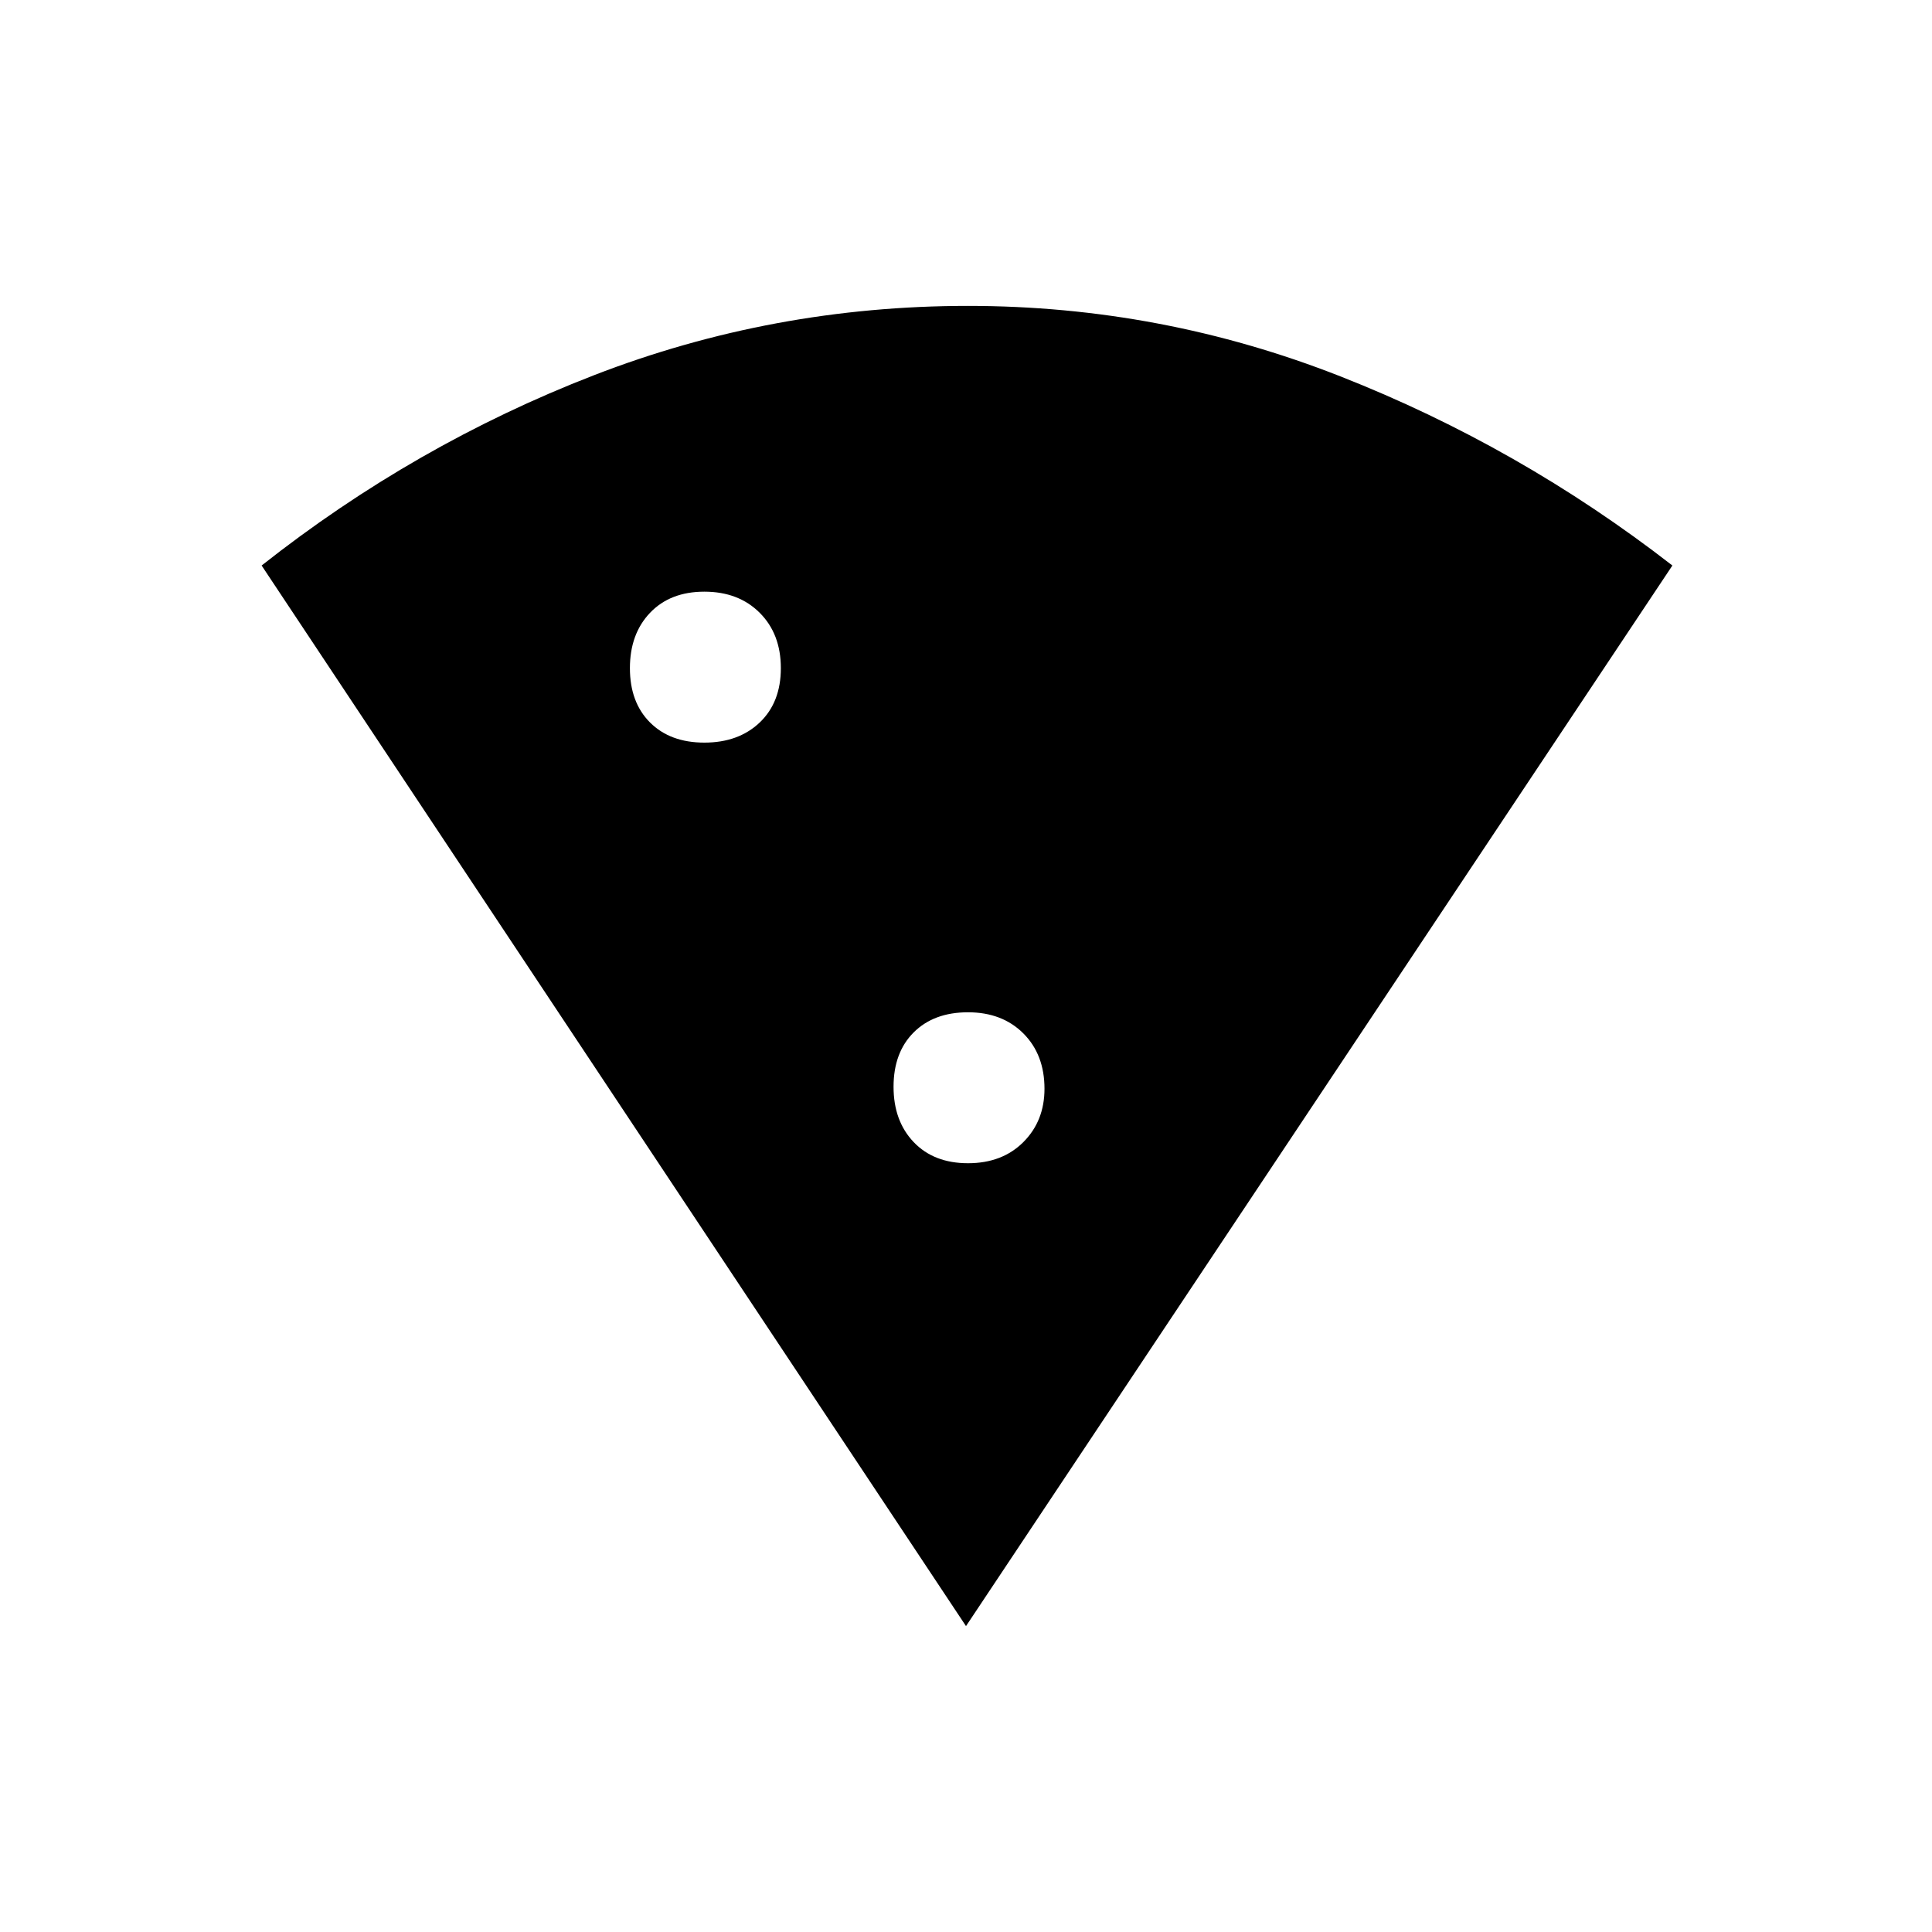 <svg xmlns="http://www.w3.org/2000/svg" height="48" width="48"><path d="M24 40.4 6.5 14.05Q10.3 11.05 14.75 9.325Q19.2 7.6 24.05 7.6Q28.85 7.6 33.3 9.35Q37.75 11.1 41.55 14.05ZM17.5 18.45Q18.35 18.45 18.875 17.95Q19.4 17.45 19.4 16.6Q19.4 15.75 18.875 15.225Q18.35 14.7 17.5 14.7Q16.65 14.7 16.15 15.225Q15.65 15.75 15.65 16.6Q15.65 17.45 16.15 17.95Q16.65 18.45 17.5 18.45ZM24.05 28.9Q24.9 28.9 25.425 28.375Q25.95 27.85 25.95 27.05Q25.95 26.2 25.425 25.675Q24.9 25.15 24.05 25.15Q23.2 25.15 22.7 25.65Q22.2 26.15 22.2 27Q22.2 27.85 22.7 28.375Q23.2 28.9 24.05 28.9Z"/></svg>